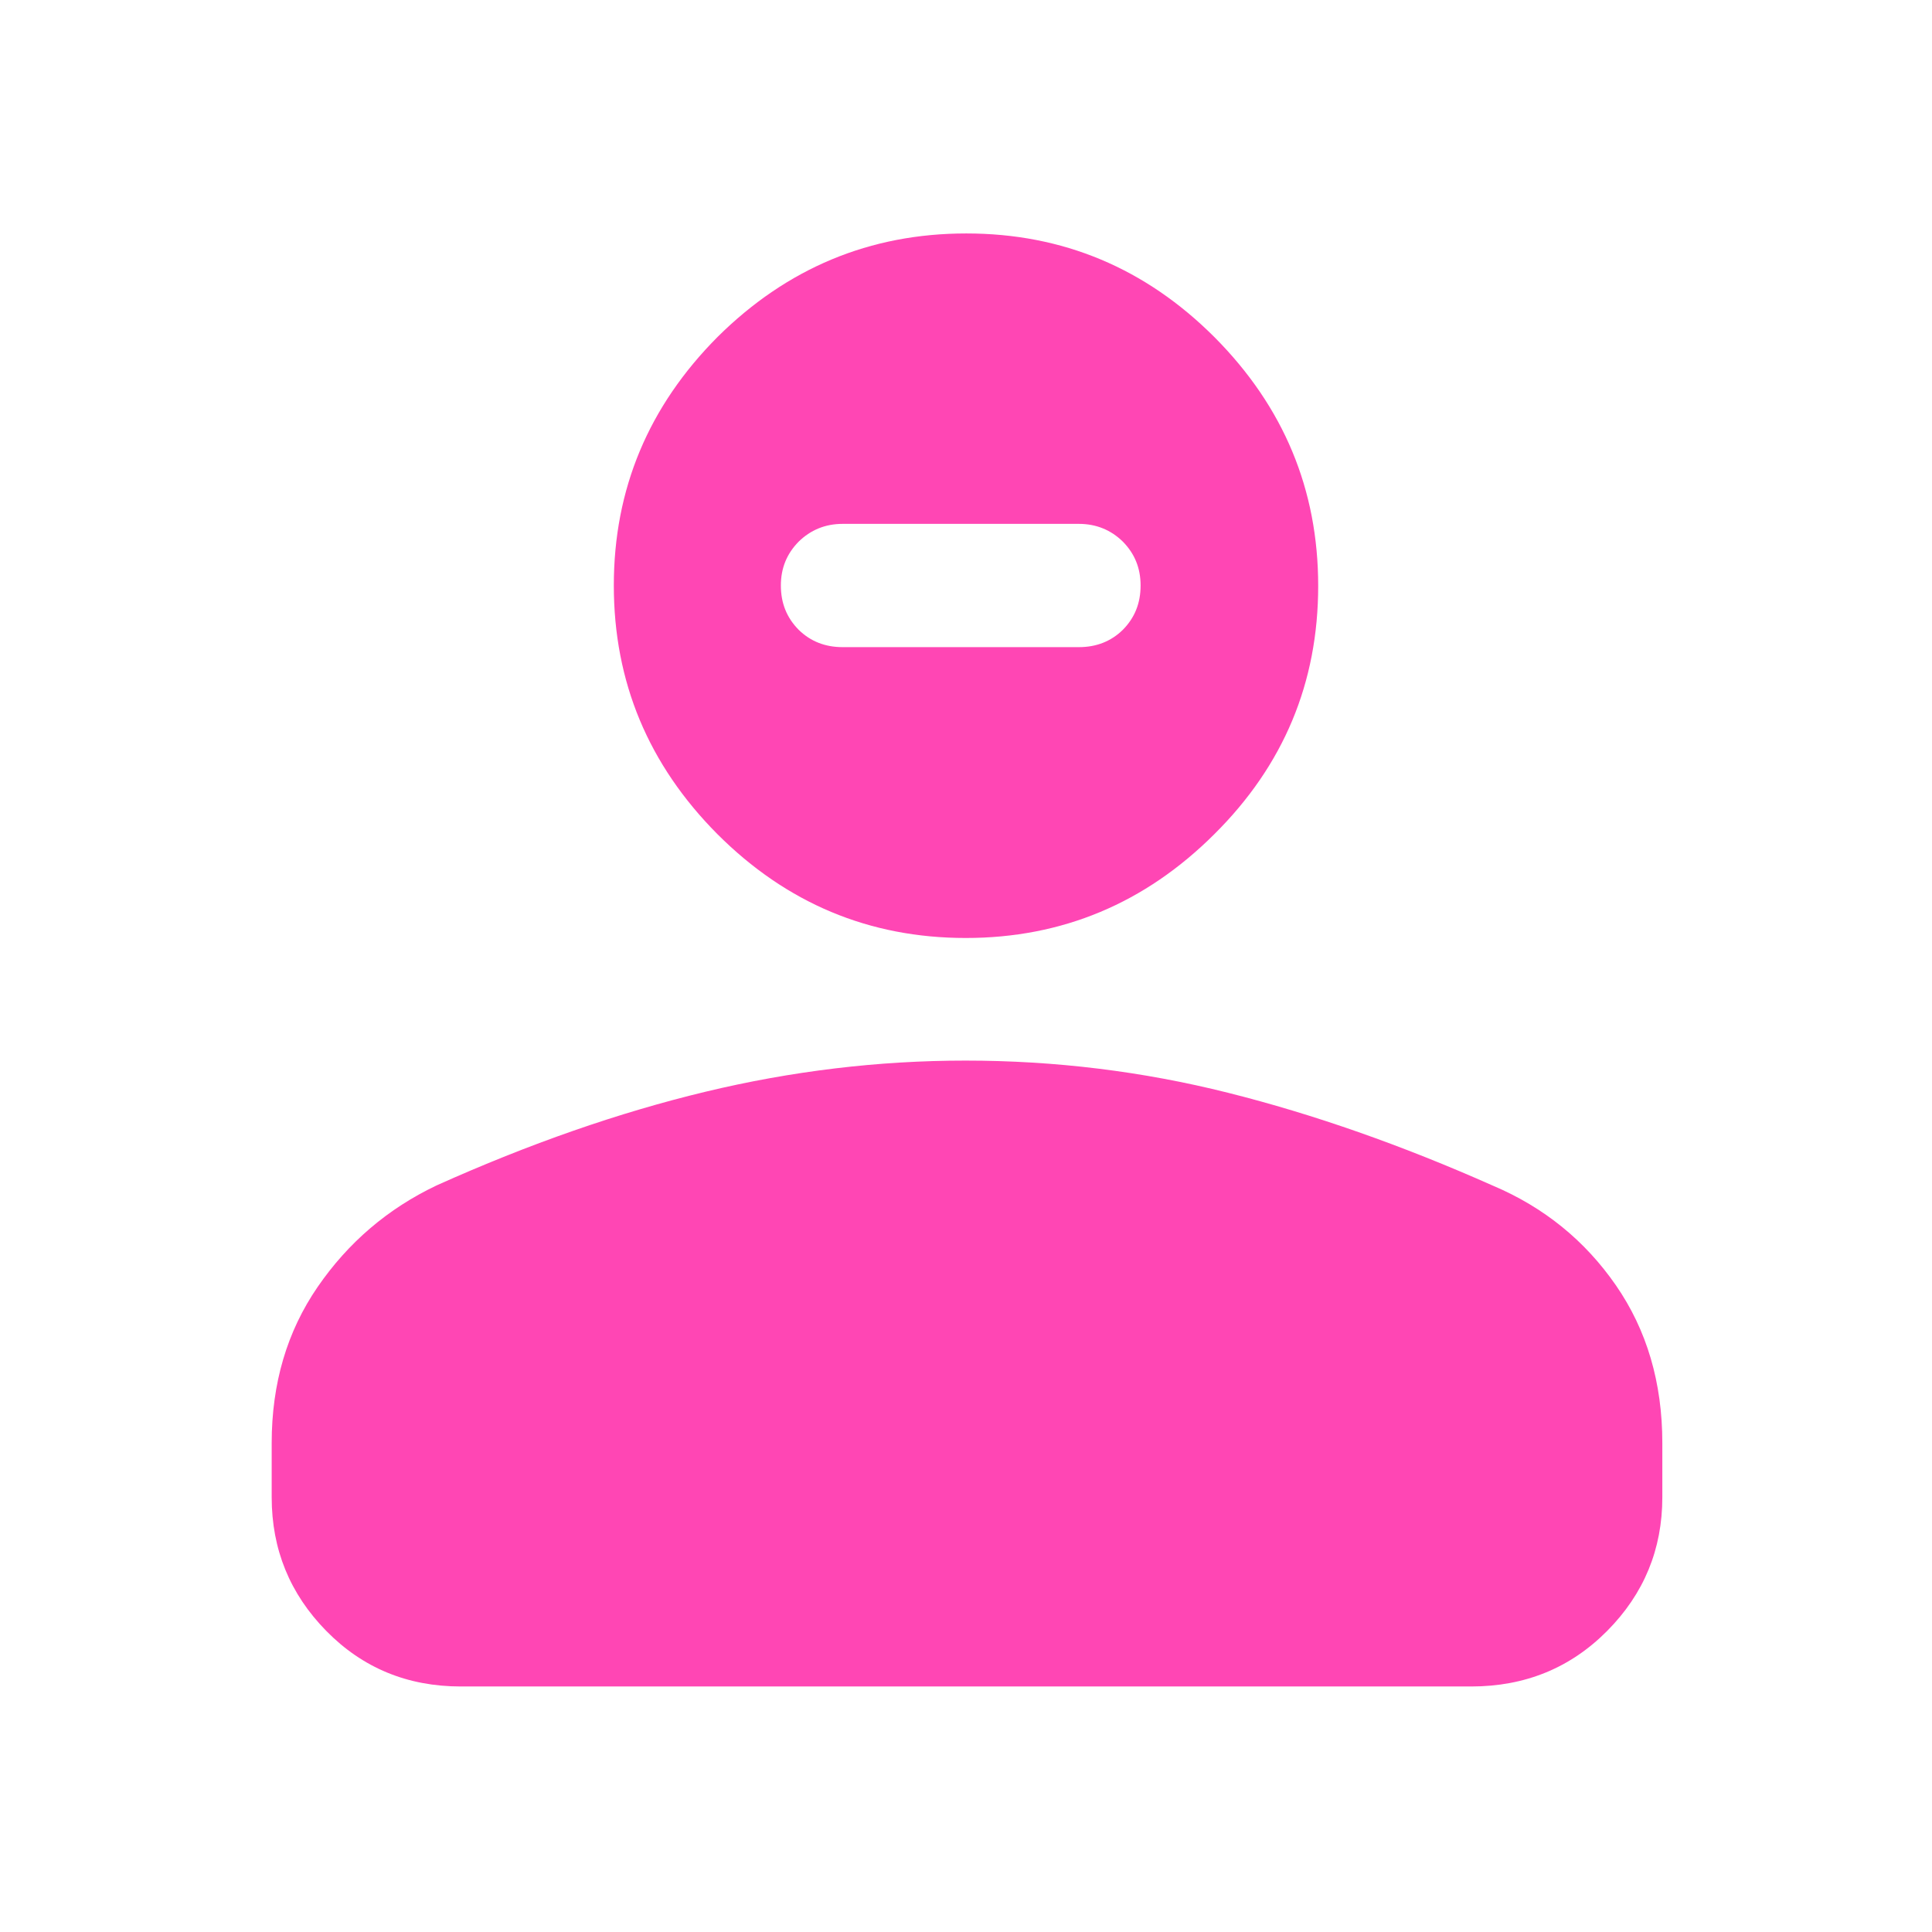 <svg height="48" viewBox="0 -960 960 960" width="48" xmlns="http://www.w3.org/2000/svg"><path fill="rgb(255, 70, 180)" d="m135-216v-27c0-29.533 7.61-55.373 22.83-77.52 15.22-22.14 34.943-38.967 59.17-50.48 46-20.667 90.487-36.167 133.46-46.5s86.063-15.5 129.27-15.5c44.487 0 87.987 5.333 130.5 16s86.41 26.063 131.69 46.19c25.273 10.727 45.607 27.21 61 49.45 15.387 22.24 23.08 48.36 23.08 78.36v27c0 25.833-9.13 47.957-27.39 66.37-18.267 18.42-40.803 27.63-67.61 27.63h-502c-26.533 0-48.833-9.21-66.9-27.63-18.067-18.413-27.1-40.537-27.1-66.37zm221.475-329.52c-34.31-34.53-51.473-75.65-51.473-123.56 0-47.88 17.205-89 51.595-123.54 34.414-34.11 75.589-51.38 123.548-51.38 47.937 0 89.079 17.27 123.385 51.6 34.327 34.53 51.469 75.65 51.469 123.53 0 48.12-17.205 89.22-51.595 123.35-34.412 34.33-75.589 51.6-123.527 51.6-47.937 0-89.073-17.27-123.402-51.6zm179.624-92.92c8.666 0 15.983-2.87 21.845-8.62 5.882-5.97 8.813-13.16 8.813-22.02 0-8.62-2.931-15.81-8.813-21.78-5.862-5.75-13.179-8.83-21.845-8.83h-117.42c-8.674 0-15.951 3.08-21.83 8.83-5.88 5.97-8.841 13.16-8.841 21.78 0 8.86 2.961 16.05 8.841 22.02 5.879 5.75 13.156 8.62 21.83 8.62z"/></svg>